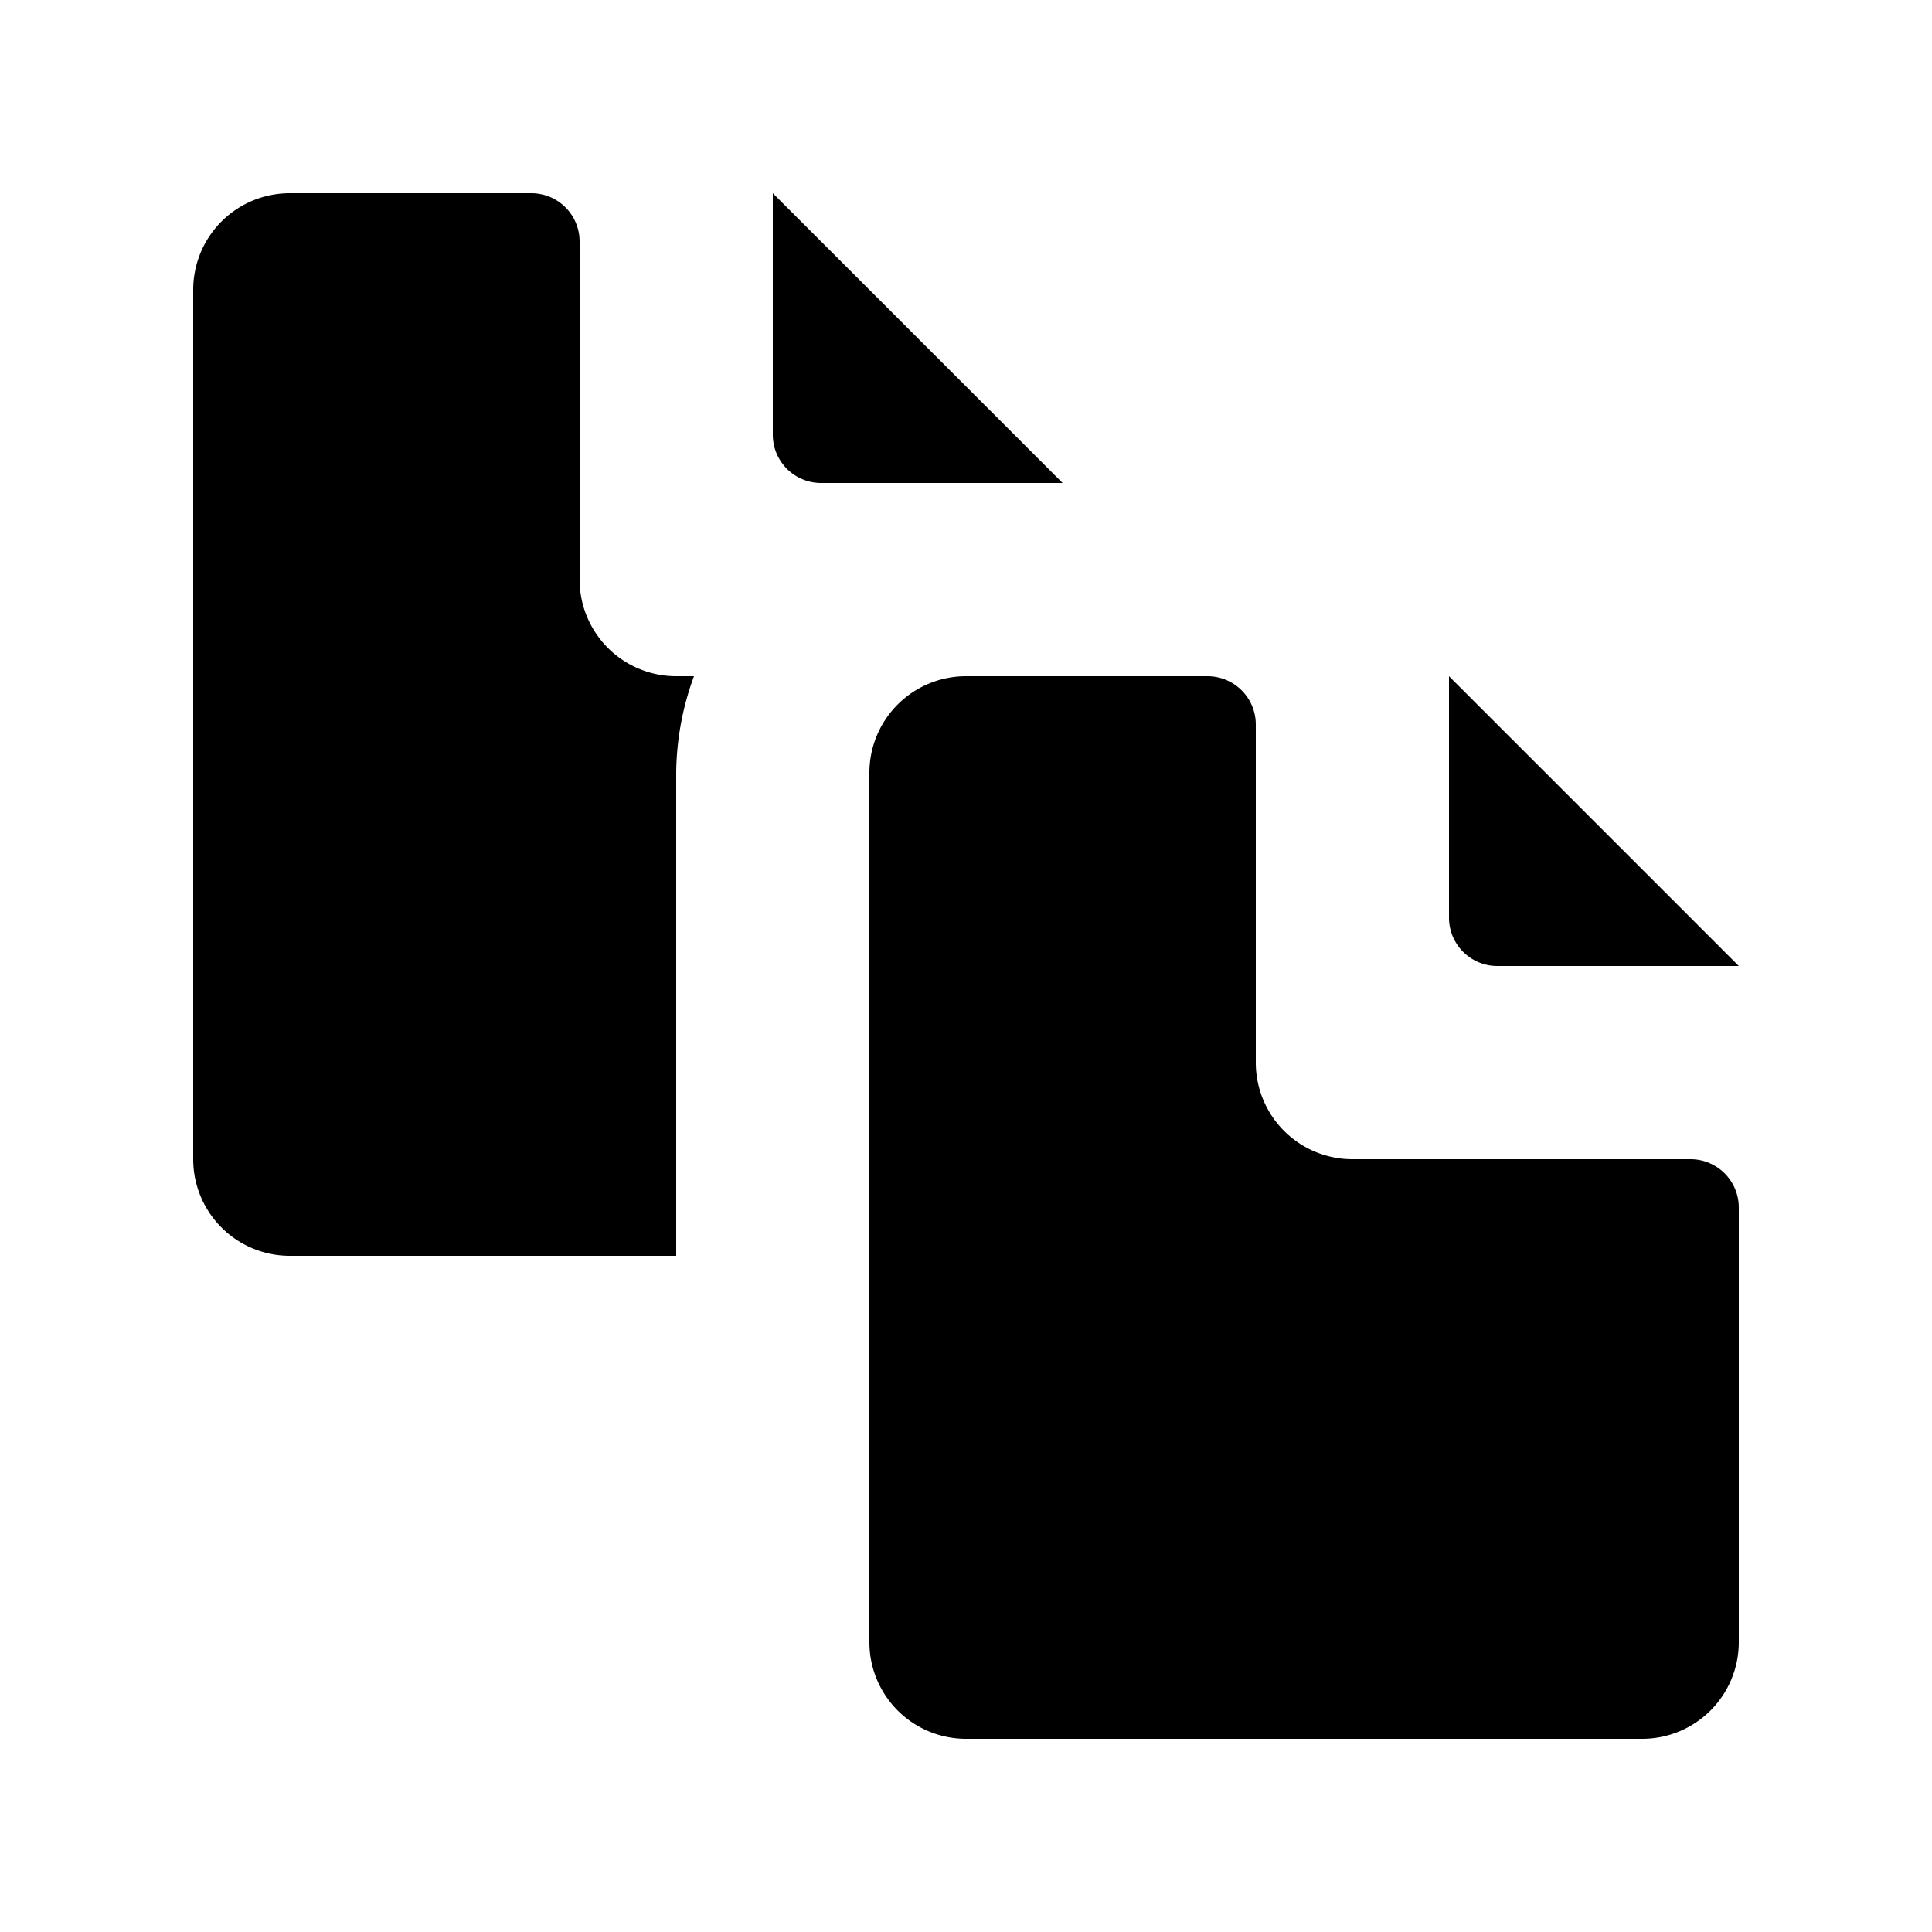 <svg id="glyphicons-halflings" xmlns="http://www.w3.org/2000/svg" viewBox="0 0 20 20">
  <path id="copy-duplicate" d="M11,5H8.5A.5.5,0,0,1,8,4.5V2ZM6,6V2.5A.5.5,0,0,0,5.5,2H3A1,1,0,0,0,2,3v9a1,1,0,0,0,1,1H7V8a2.965,2.965,0,0,1,.184-1H7A1,1,0,0,1,6,6Zm9.5,4H18L15,7V9.5A.5.5,0,0,0,15.5,10ZM13,11V7.5a.5.5,0,0,0-.5-.5H10A1,1,0,0,0,9,8v9a1,1,0,0,0,1,1h7a1,1,0,0,0,1-1V12.5a.5.5,0,0,0-.5-.5H14A1,1,0,0,1,13,11Z"/>
</svg>
